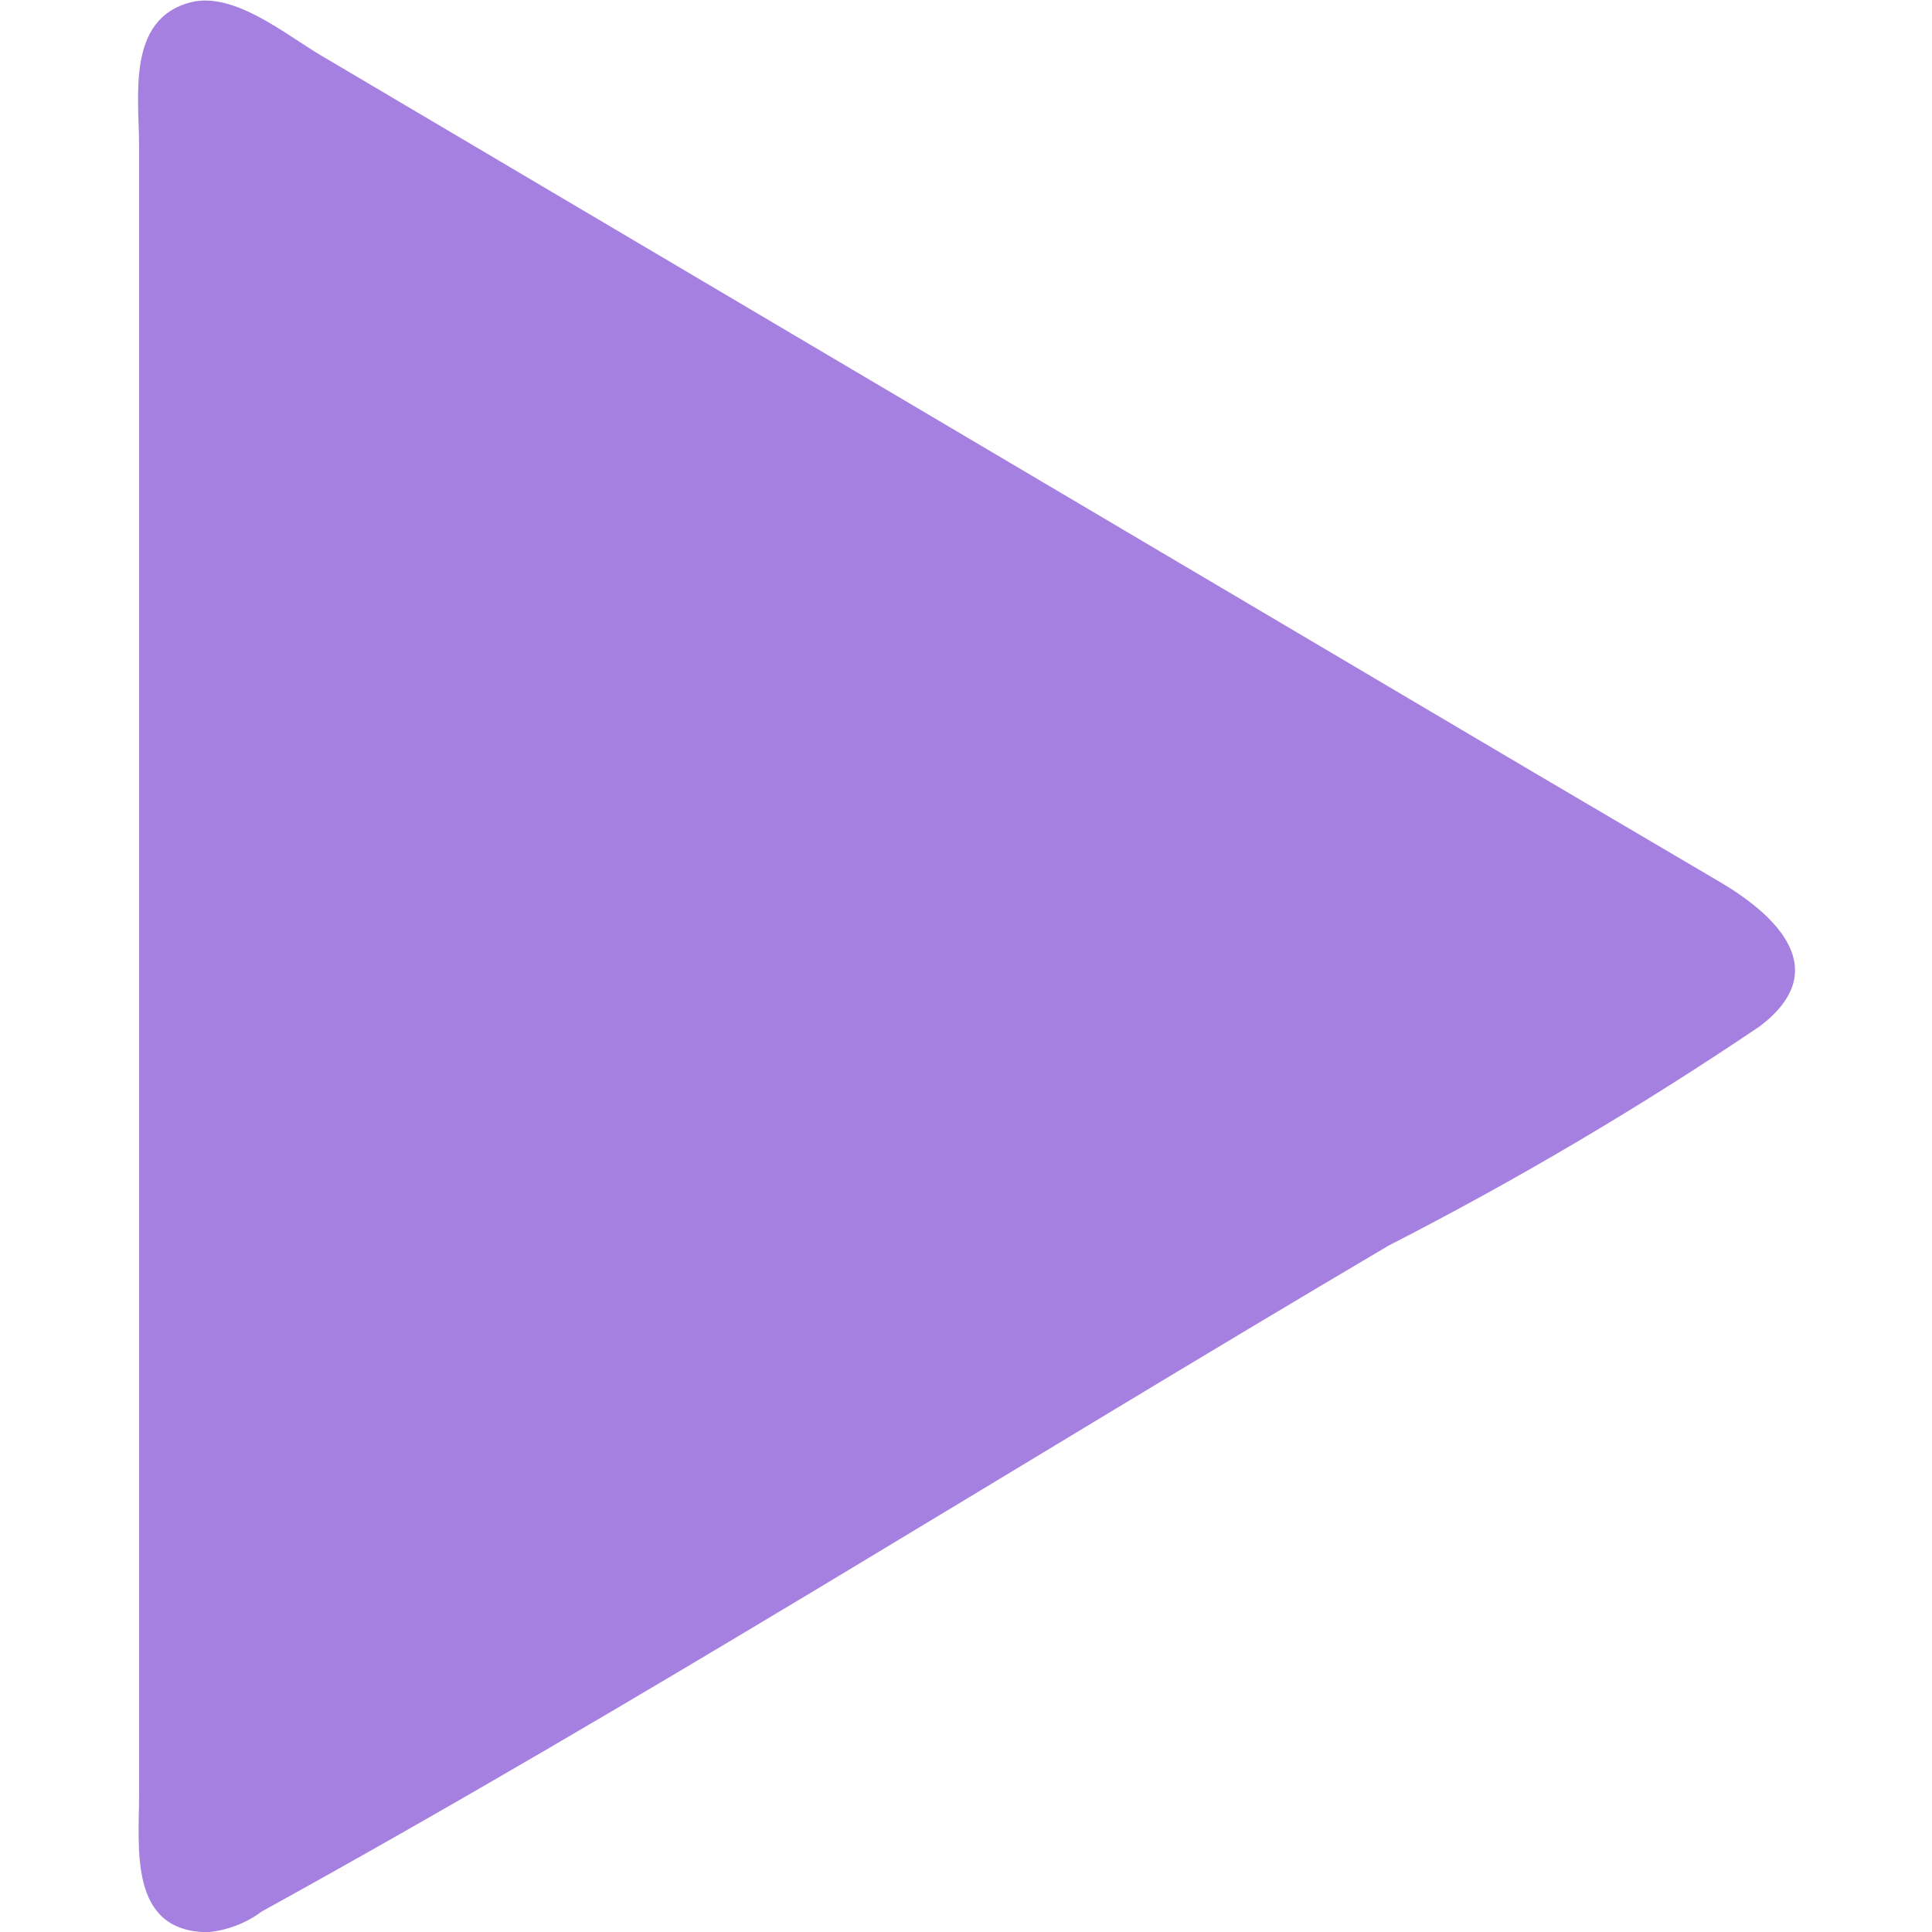 <svg width="12" height="12" viewBox="0 0 12 12" fill="none" xmlns="http://www.w3.org/2000/svg">
<path d="M10.696 5.486L9.466 4.762L2 0.348C1.786 0.224 1.456 -0.055 1.186 0.014C0.783 0.116 0.864 0.601 0.864 0.914V11.144C0.864 11.474 0.796 12.001 1.293 12.001C1.414 11.989 1.529 11.945 1.627 11.872C3.997 10.565 6.294 9.112 8.626 7.736C9.421 7.329 10.191 6.874 10.931 6.374C11.394 6.022 11.026 5.684 10.696 5.486Z" fill="#A580E0"/>
</svg>
